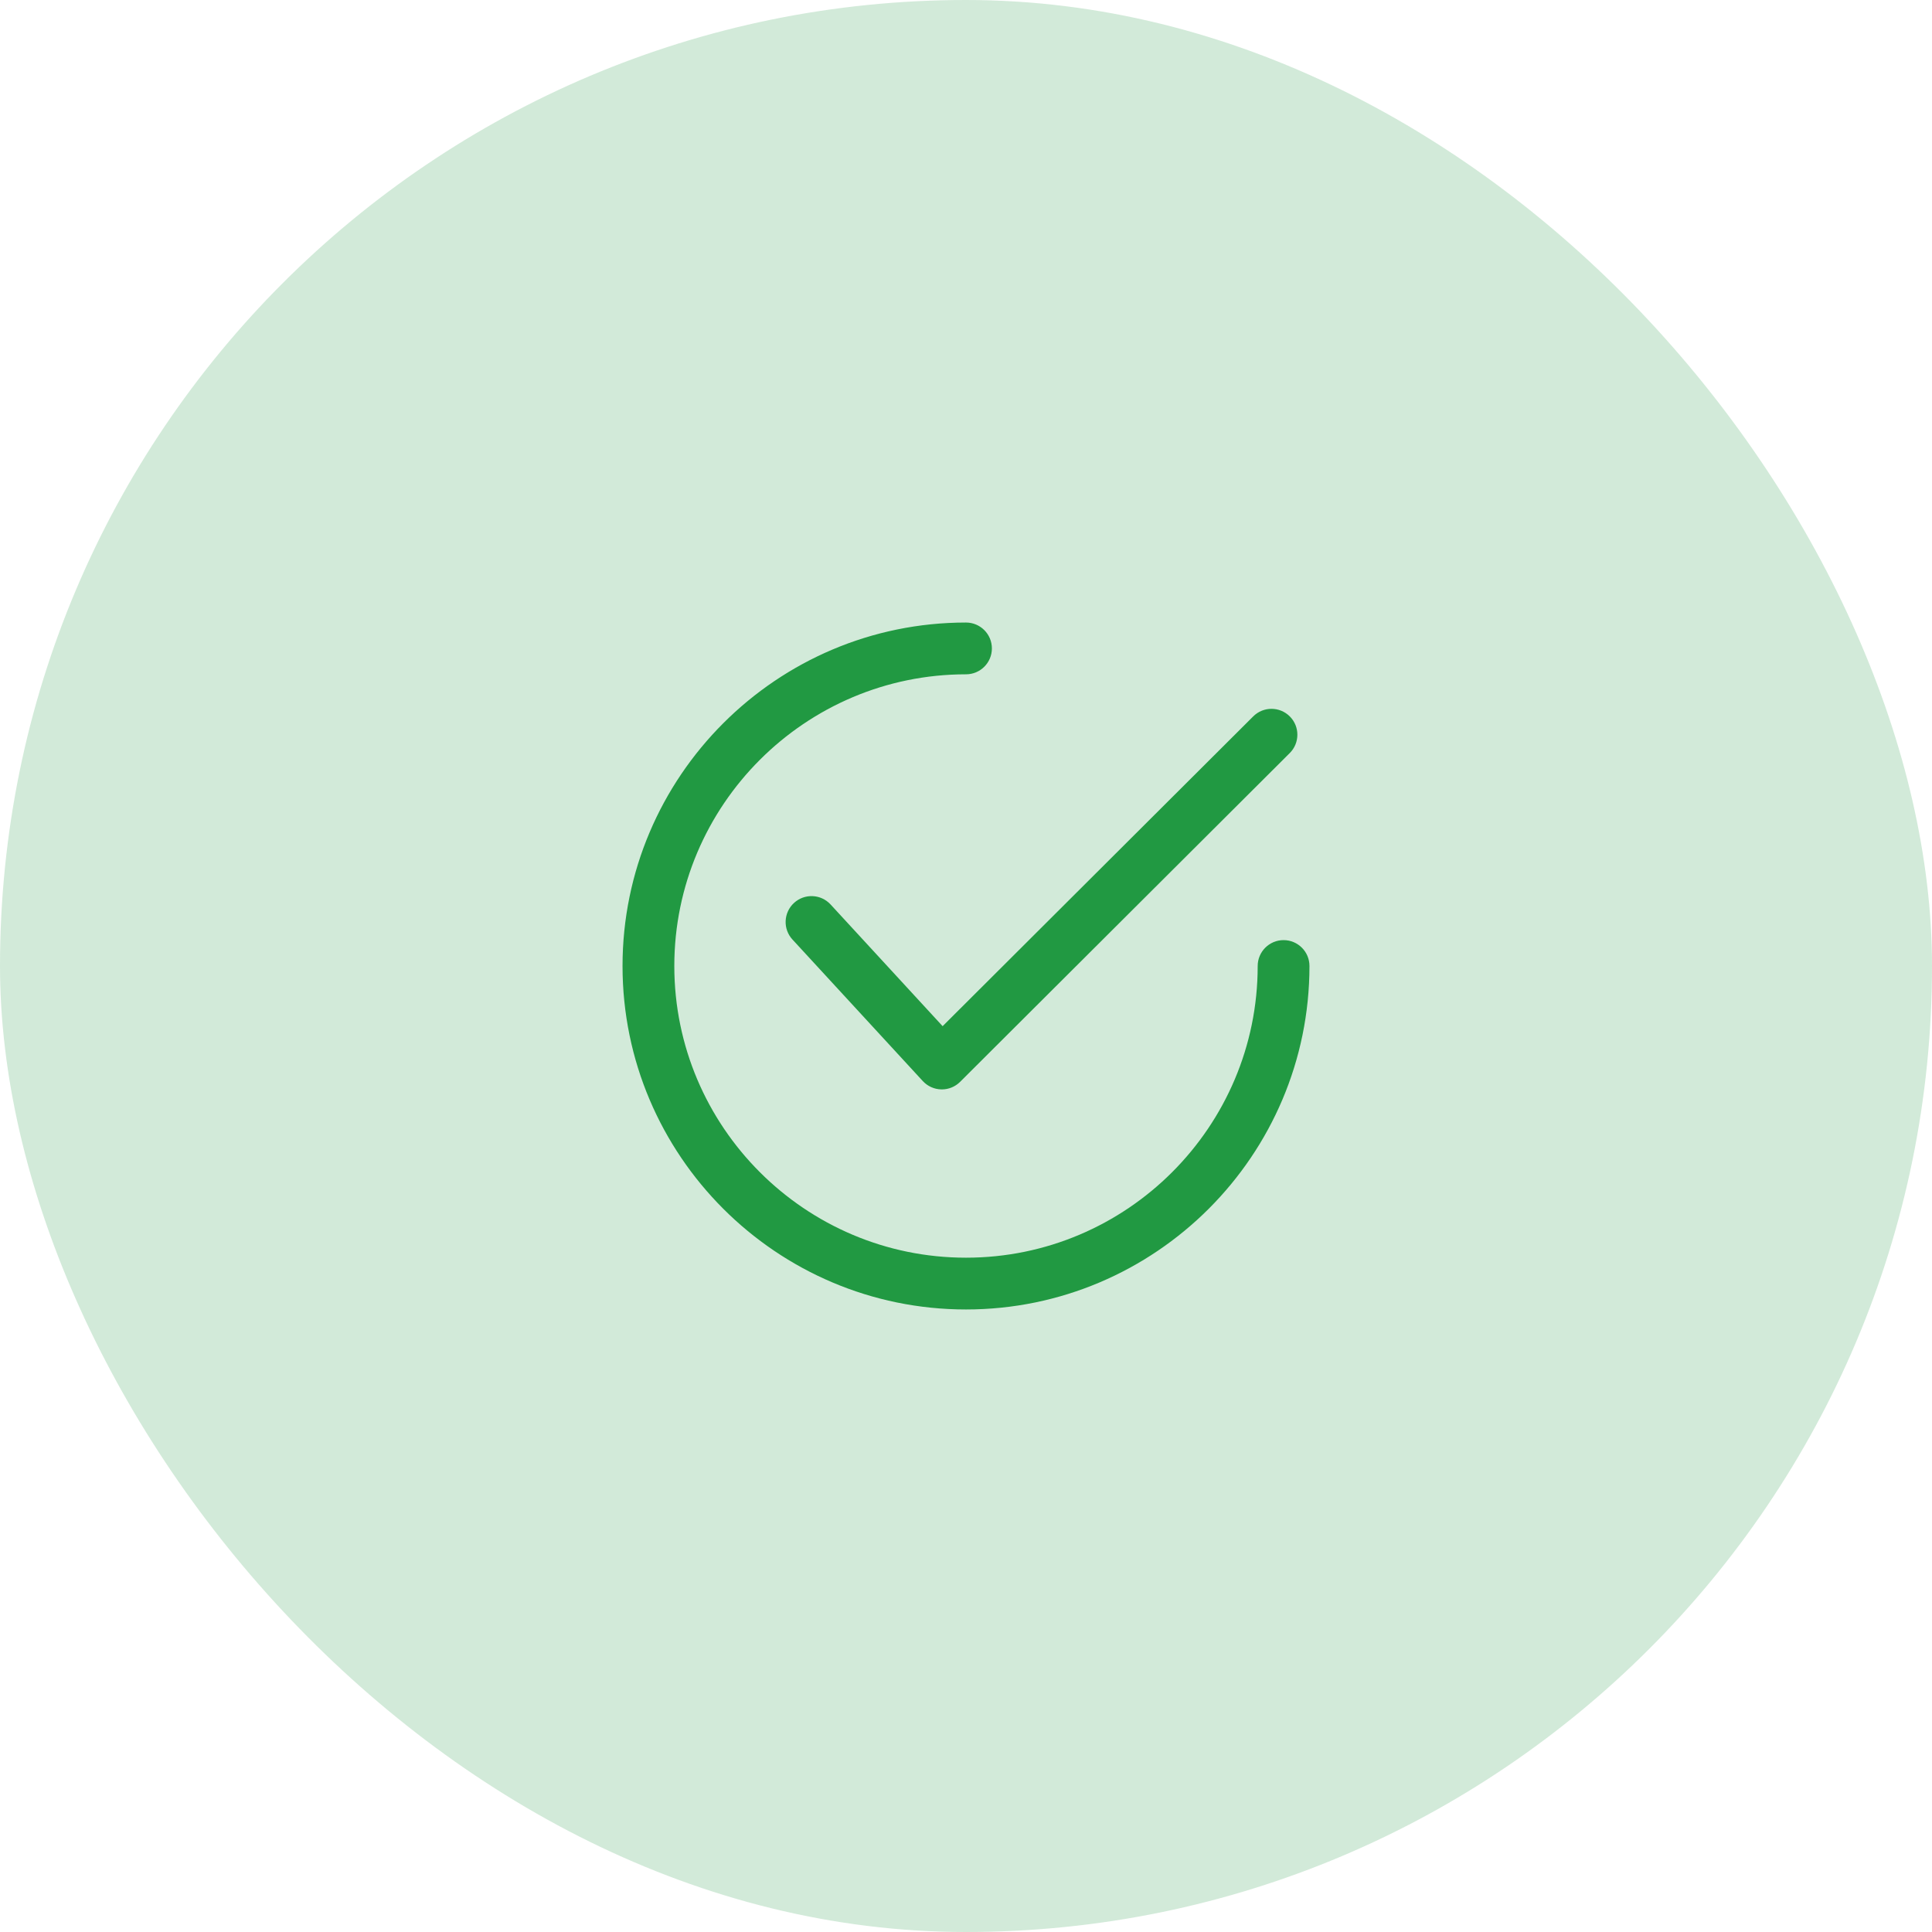 <svg width="90" height="90" viewBox="0 0 90 90" fill="none" xmlns="http://www.w3.org/2000/svg">
    <rect width="90" height="90" rx="45" fill="#219942" fill-opacity="0.2"/>
    <g clip-path="url(#clip0_842_1904)">
        <path d="M60.085 33.375C59.614 32.903 58.85 32.902 58.379 33.373L43.911 47.803L38.691 42.133C38.24 41.644 37.477 41.612 36.987 42.063C36.497 42.514 36.465 43.277 36.916 43.767L42.987 50.36C43.209 50.601 43.52 50.742 43.848 50.748C43.857 50.749 43.866 50.749 43.874 50.749C44.193 50.749 44.499 50.622 44.725 50.397L60.082 35.08C60.554 34.61 60.555 33.846 60.085 33.375Z" fill="#219942"/>
        <path d="M59.794 43.794C59.128 43.794 58.588 44.334 58.588 45C58.588 52.493 52.493 58.588 45 58.588C37.508 58.588 31.412 52.493 31.412 45C31.412 37.508 37.508 31.412 45 31.412C45.666 31.412 46.206 30.872 46.206 30.206C46.206 29.54 45.666 29 45 29C36.178 29 29 36.178 29 45C29 53.822 36.178 61 45 61C53.822 61 61 53.822 61 45C61 44.334 60.46 43.794 59.794 43.794Z" fill="#219942"/>
    </g>
    <defs>
        <clipPath id="clip0_842_1904">
            <rect width="32" height="32" fill="white" transform="translate(29 29)"/>
        </clipPath>
    </defs>
</svg>
